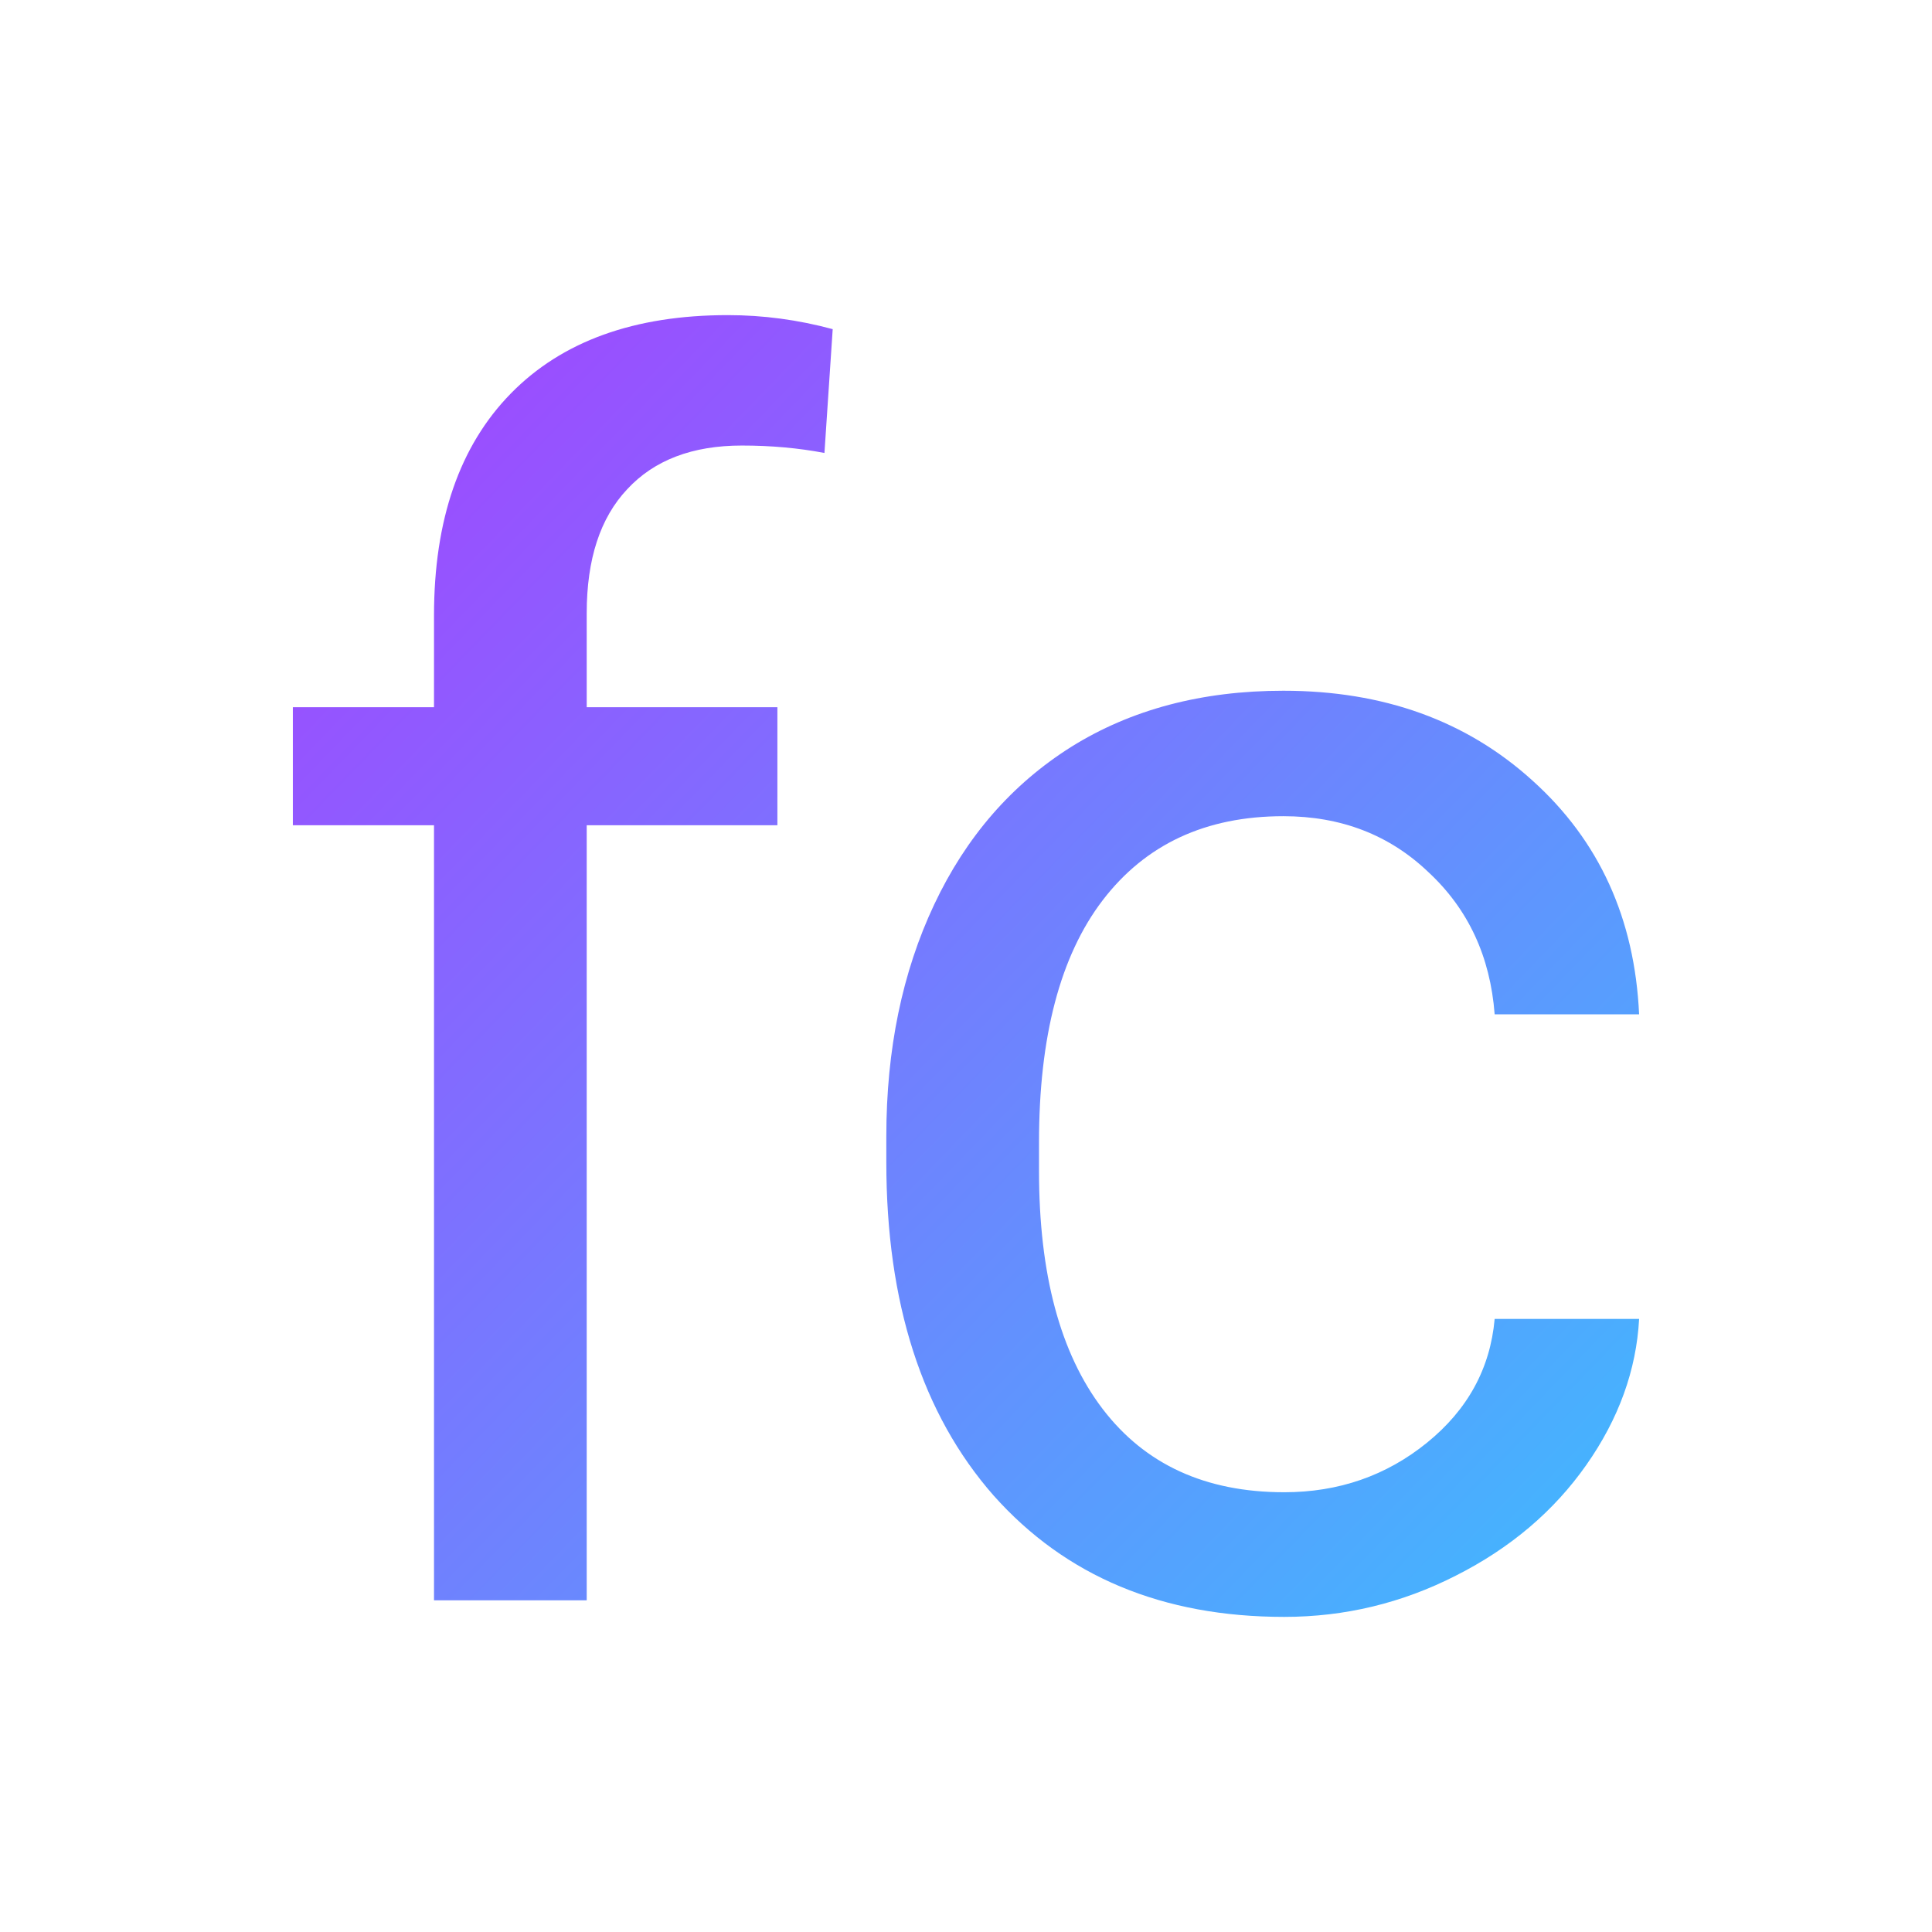 <?xml version="1.0" encoding="UTF-8"?>
<svg width="256" height="256" version="1.1" viewBox="0 0 256 256" xmlns="http://www.w3.org/2000/svg" xmlns:cc="http://creativecommons.org/ns#" xmlns:dc="http://purl.org/dc/elements/1.1/" xmlns:rdf="http://www.w3.org/1999/02/22-rdf-syntax-ns#" xmlns:xlink="http://www.w3.org/1999/xlink">
 <title>FullControlsSimple</title>
 <defs>
  <linearGradient id="linearGradient905" x1="55.391" x2="233.78" y1="29.75" y2="202.23" gradientTransform="translate(-16.586 12.008)" gradientUnits="userSpaceOnUse">
   <stop stop-color="#a541ff" offset="0"/>
   <stop stop-color="#3fbbfe" offset="1"/>
  </linearGradient>
 </defs>
 <g id="textfc" fill="url(#linearGradient905)" aria-label="fc">
  <path d="m57.508 212.05v-102.7h-18.703v-15.641h18.703v-12.141q0-19.031 10.172-29.422t28.766-10.391q7 0 13.891 1.859l-1.094 16.406q-5.141-0.984-10.938-0.984-9.844 0-15.203 5.797-5.359 5.688-5.359 16.406v12.469h25.266v15.641h-25.266v102.7z"/>
  <path d="m170.16 197.73q10.828 0 18.922-6.562t8.969-16.406h19.141q-0.547 10.172-7 19.359-6.453 9.188-17.281 14.656-10.719 5.469-22.75 5.469-24.172 0-38.5-16.078-14.219-16.188-14.219-44.188v-3.391q0-17.281 6.344-30.734 6.344-13.453 18.156-20.891 11.922-7.438 28.109-7.438 19.906 0 33.031 11.922 13.234 11.922 14.109 30.953h-19.141q-0.875-11.484-8.75-18.812-7.766-7.438-19.25-7.438-15.422 0-23.953 11.156-8.422 11.047-8.422 32.047v3.828q0 20.453 8.422 31.5 8.422 11.047 24.062 11.047z"/>
 </g>
</svg>
